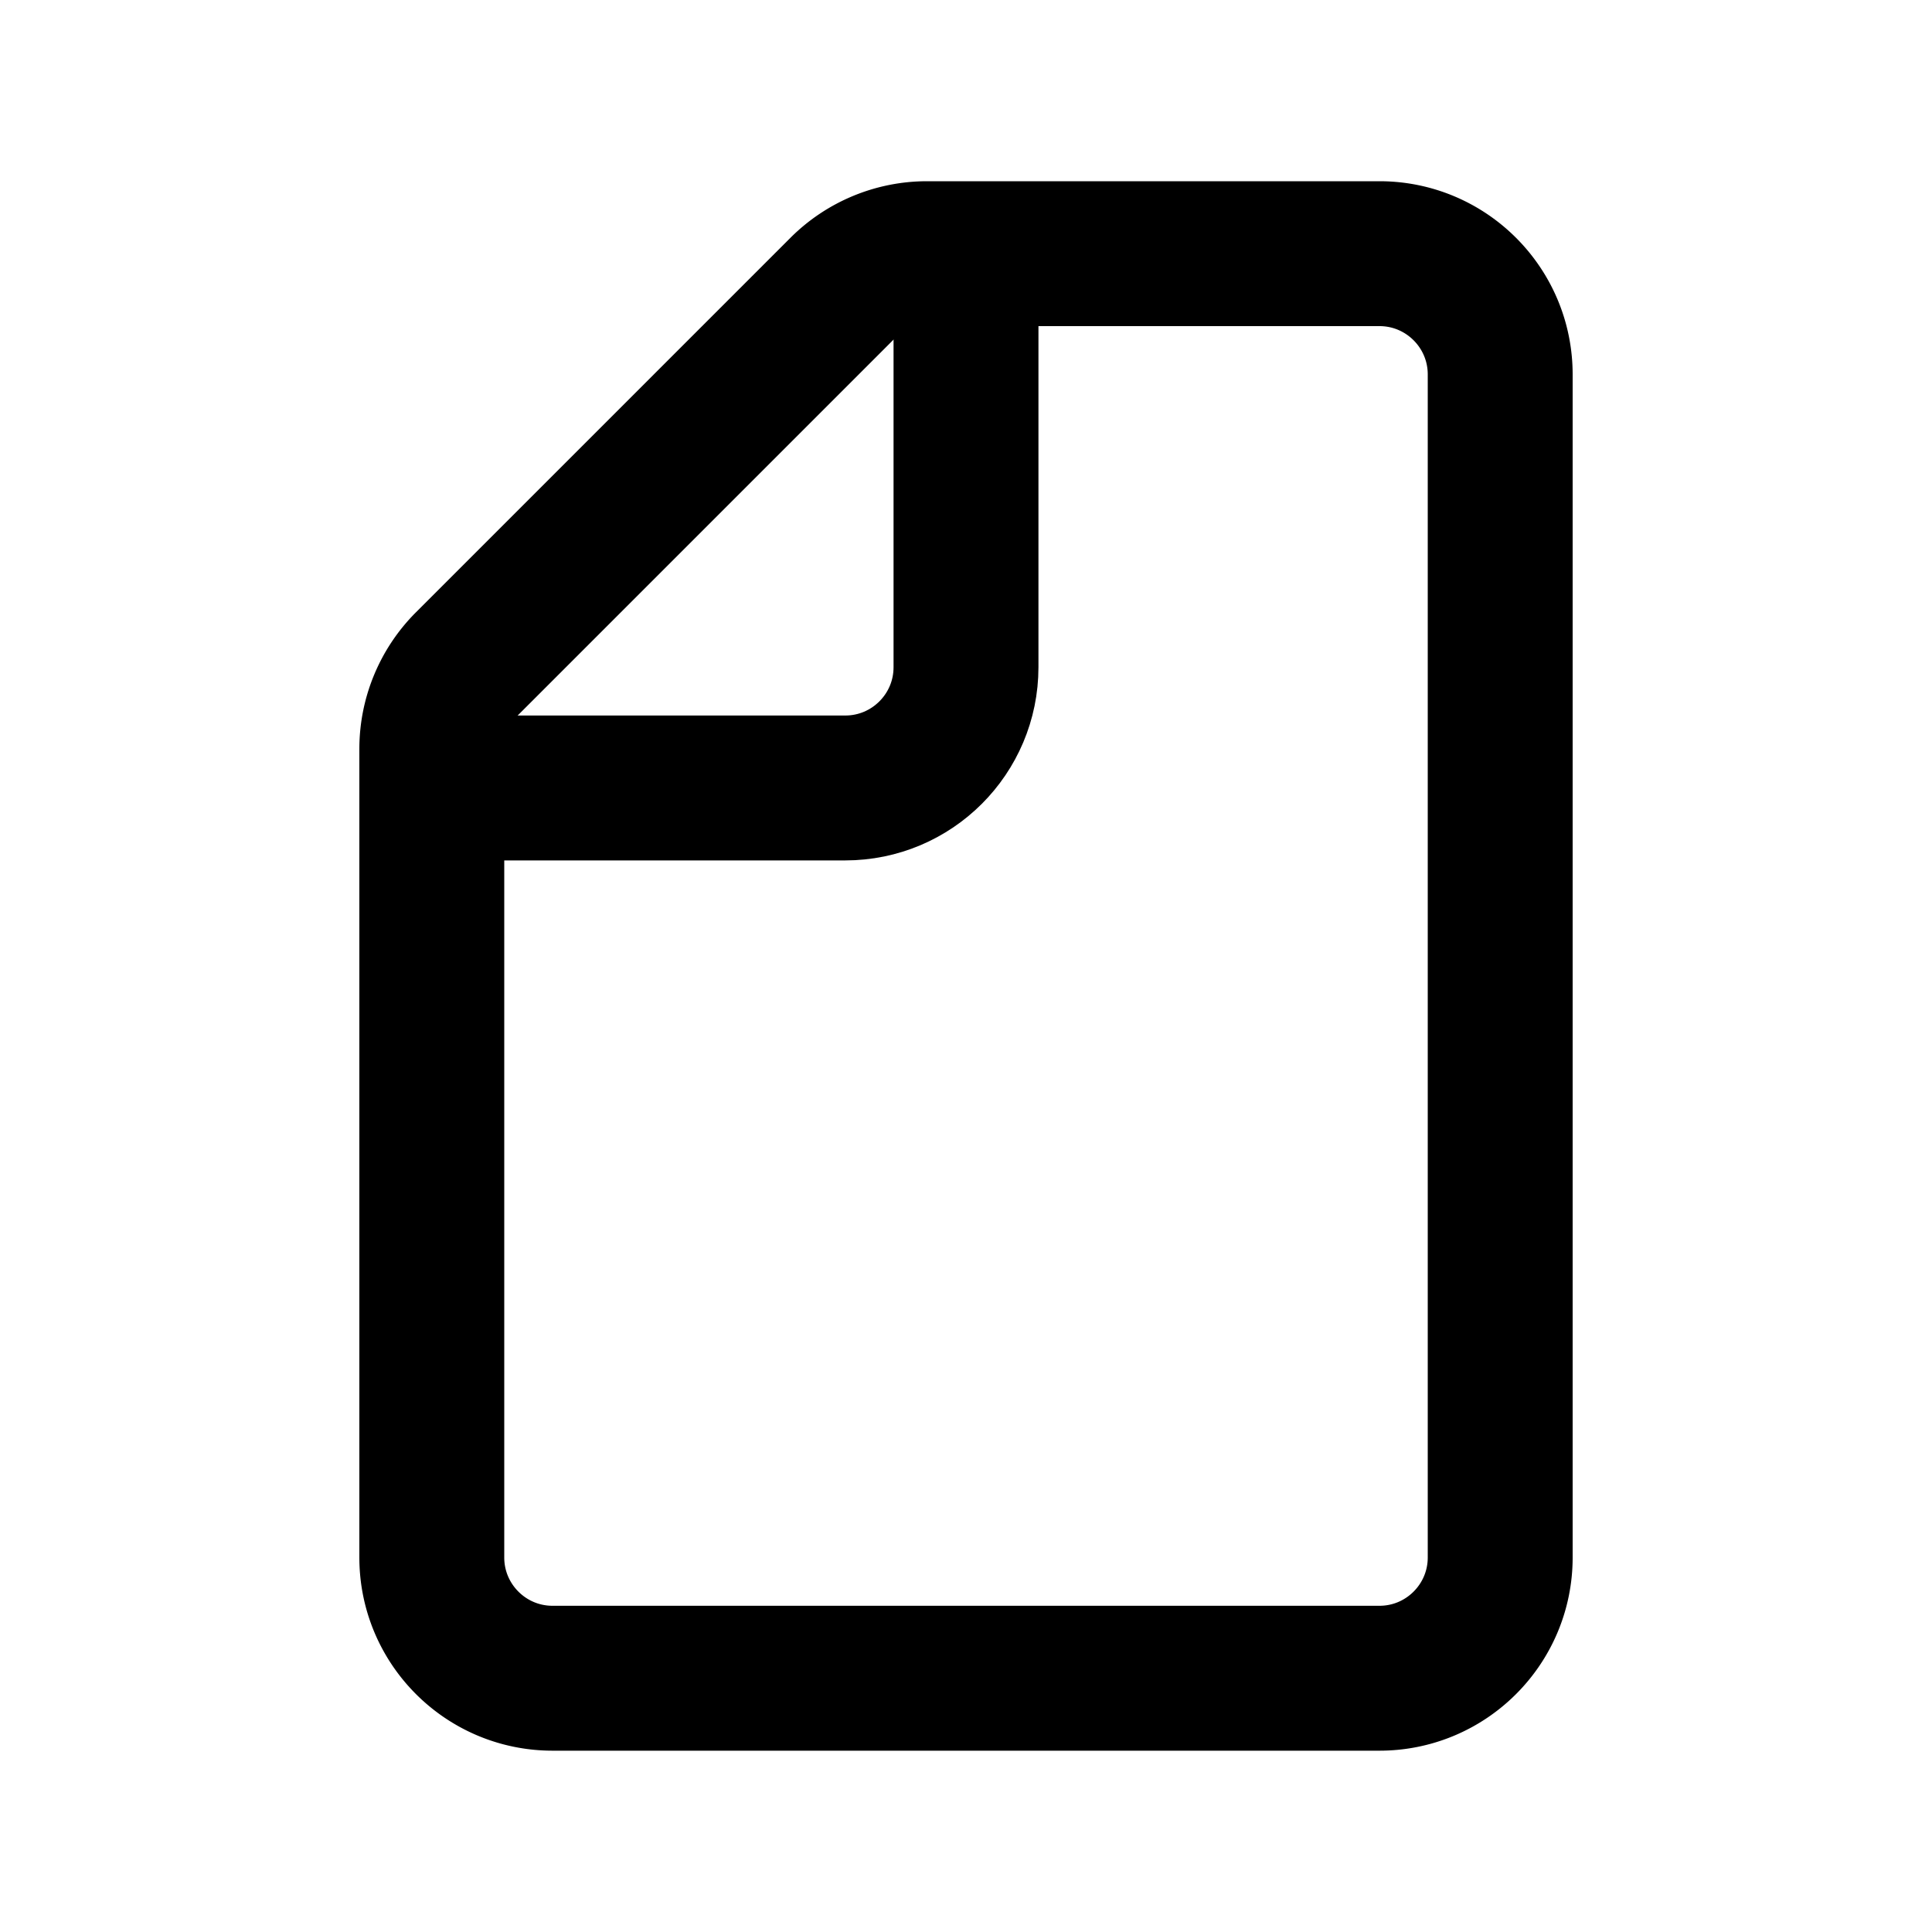 <svg xmlns="http://www.w3.org/2000/svg" width="20" height="20"><g fill="none" stroke="currentColor" stroke-width="1.5"><path d="M4.47 16.123v-8.37c0-.332.132-.65.366-.884l3.876-3.876a1.25 1.25 0 0 1 .884-.367h4.684c.69 0 1.25.56 1.25 1.25v12.247c0 .69-.56 1.25-1.25 1.25H5.72c-.69 0-1.25-.56-1.25-1.25Z"/><path d="M4.47 8.157h4.28c.69 0 1.25-.56 1.25-1.25v-4.28"/></g></svg>